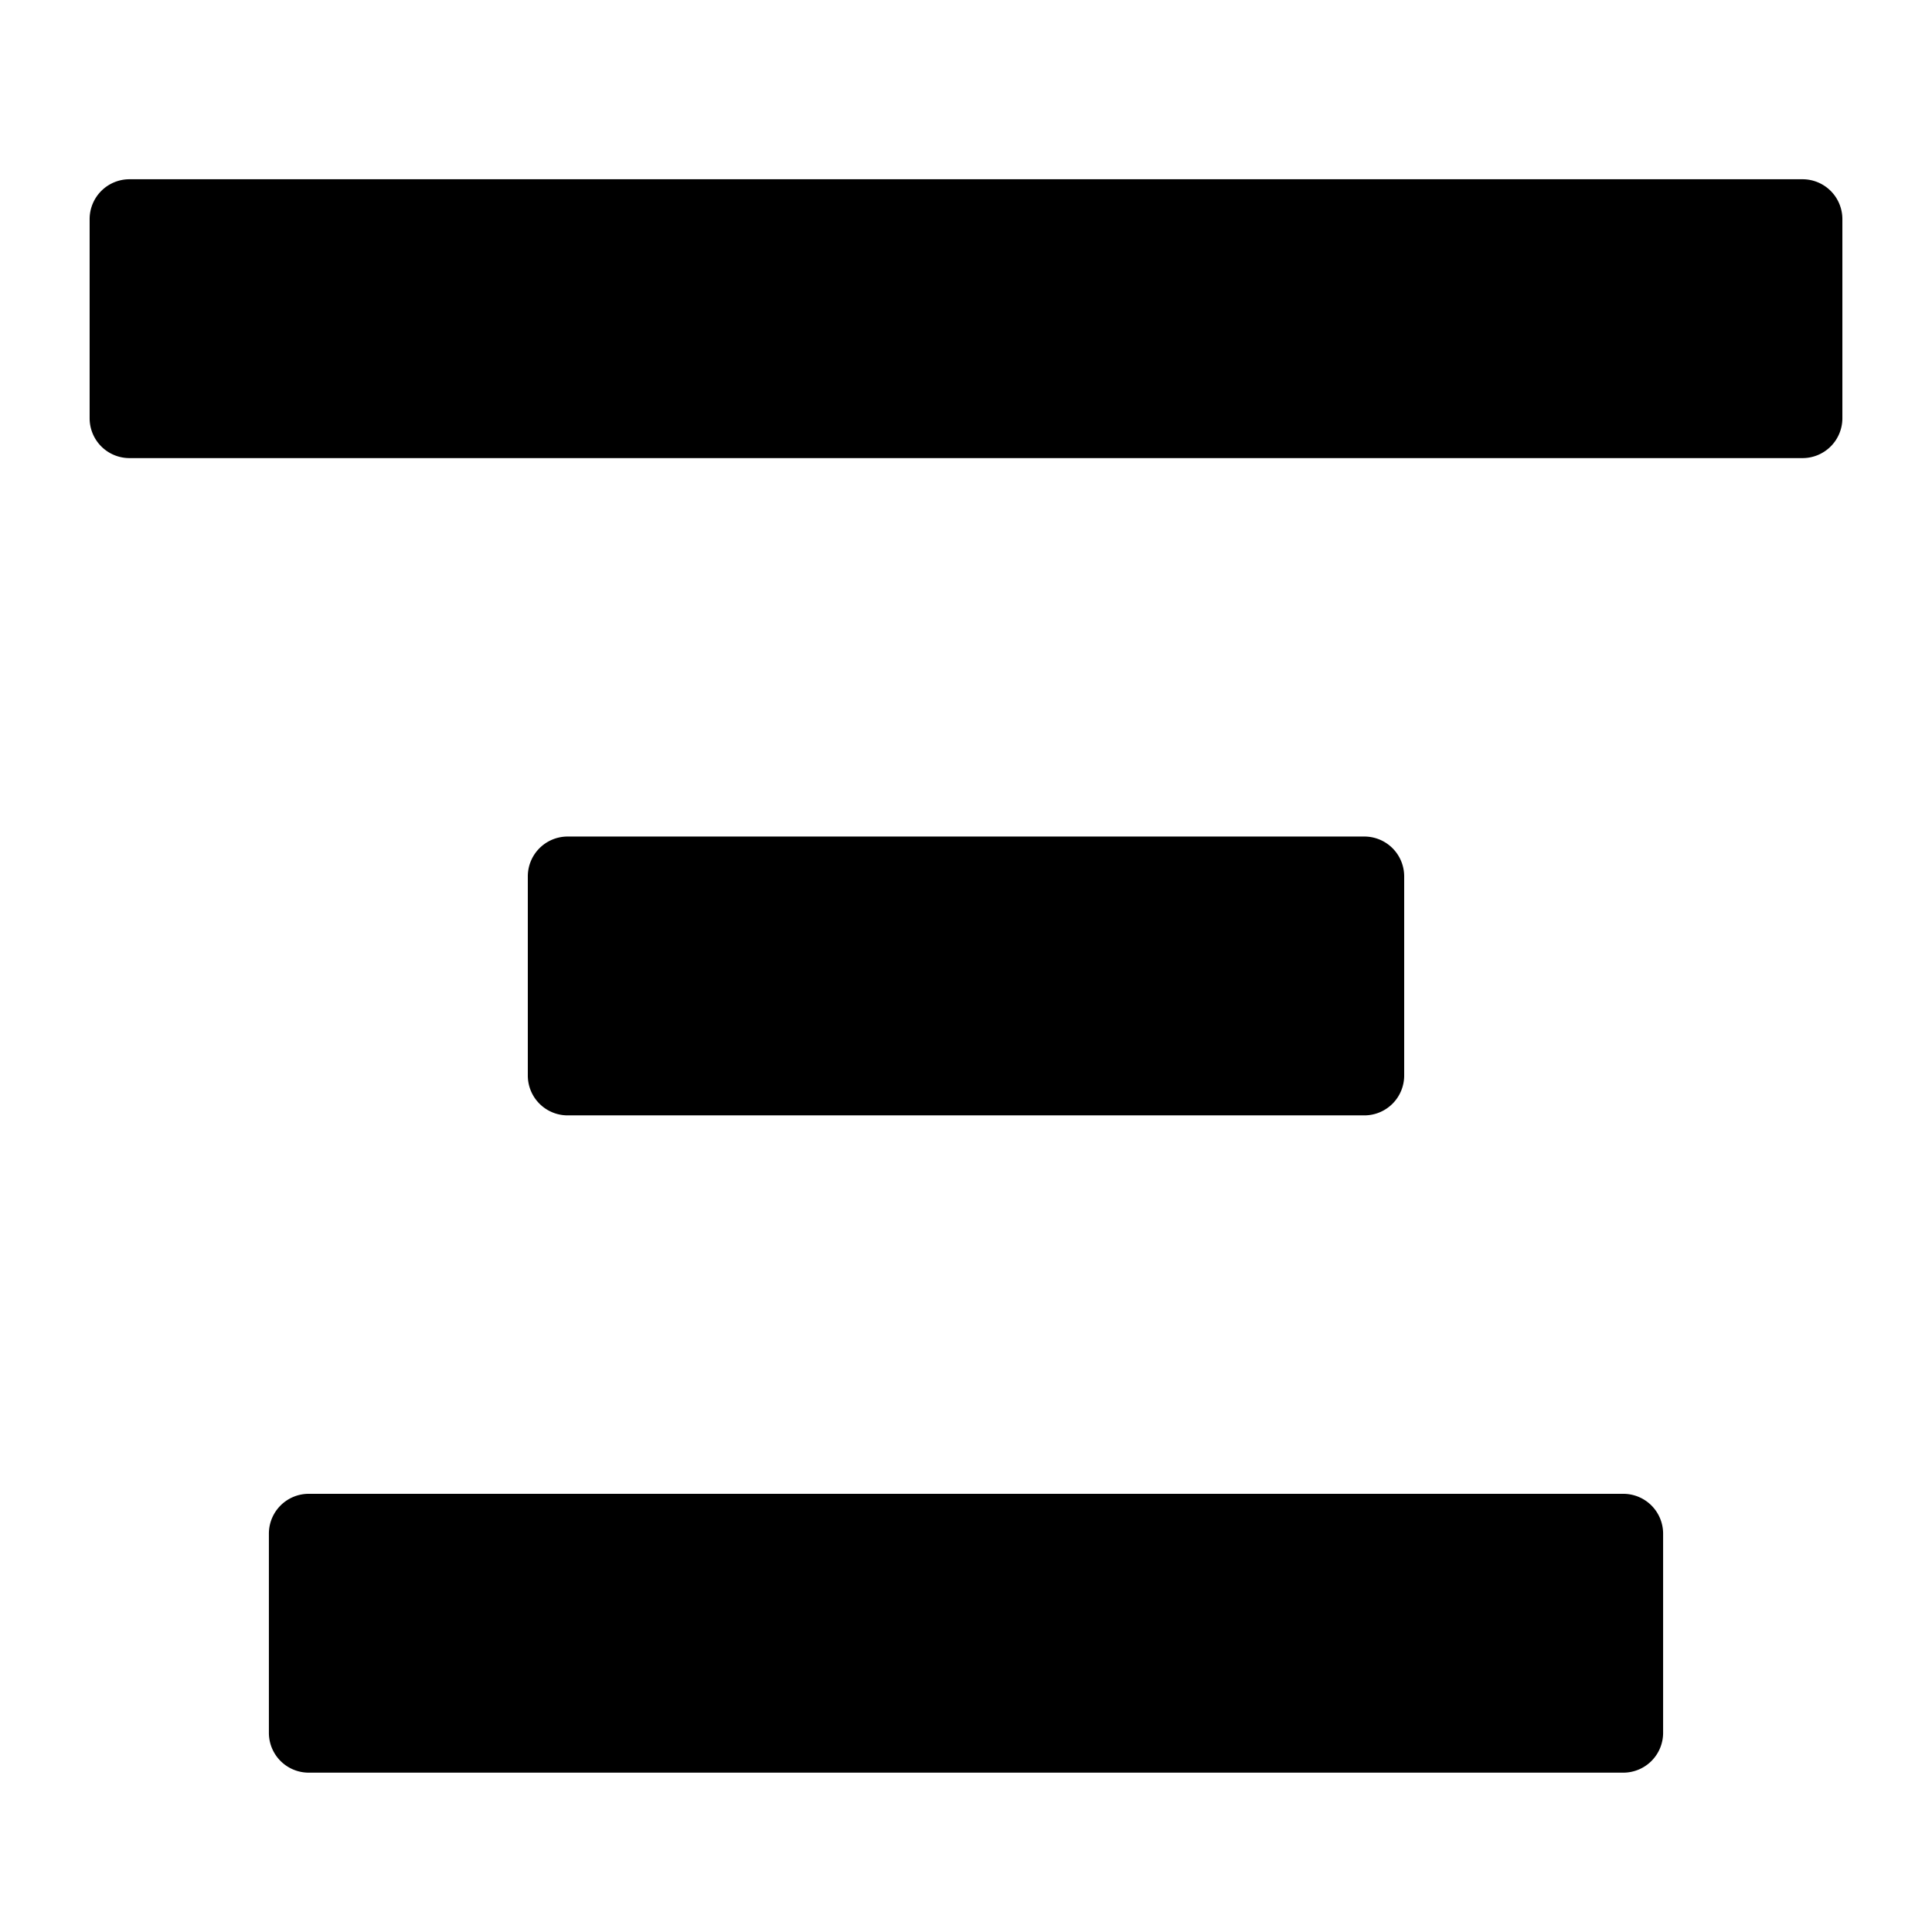 <svg xmlns="http://www.w3.org/2000/svg" fill="currentColor" style="width:1em;height:1em;vertical-align:middle" overflow="hidden" viewBox="0 0 1024 1024"><path d="M723.134 443.381a21.113 21.113 0 0121.113 21.114v105.567a21.113 21.113 0 01-21.113 21.113H300.866a21.113 21.113 0 01-21.113-21.113V464.495a21.113 21.113 0 0121.113-21.114h422.268zm137.237 348.372a21.113 21.113 0 0121.114 21.113v105.567a21.113 21.113 0 01-21.114 21.113H163.63a21.113 21.113 0 01-21.114-21.113V812.866a21.113 21.113 0 0121.114-21.113h696.74zm95.01-696.743a21.113 21.113 0 0121.114 21.114V221.69a21.113 21.113 0 01-21.114 21.113H68.62a21.113 21.113 0 01-21.114-21.113V116.124A21.113 21.113 0 0168.62 95.01h886.76z"/></svg>